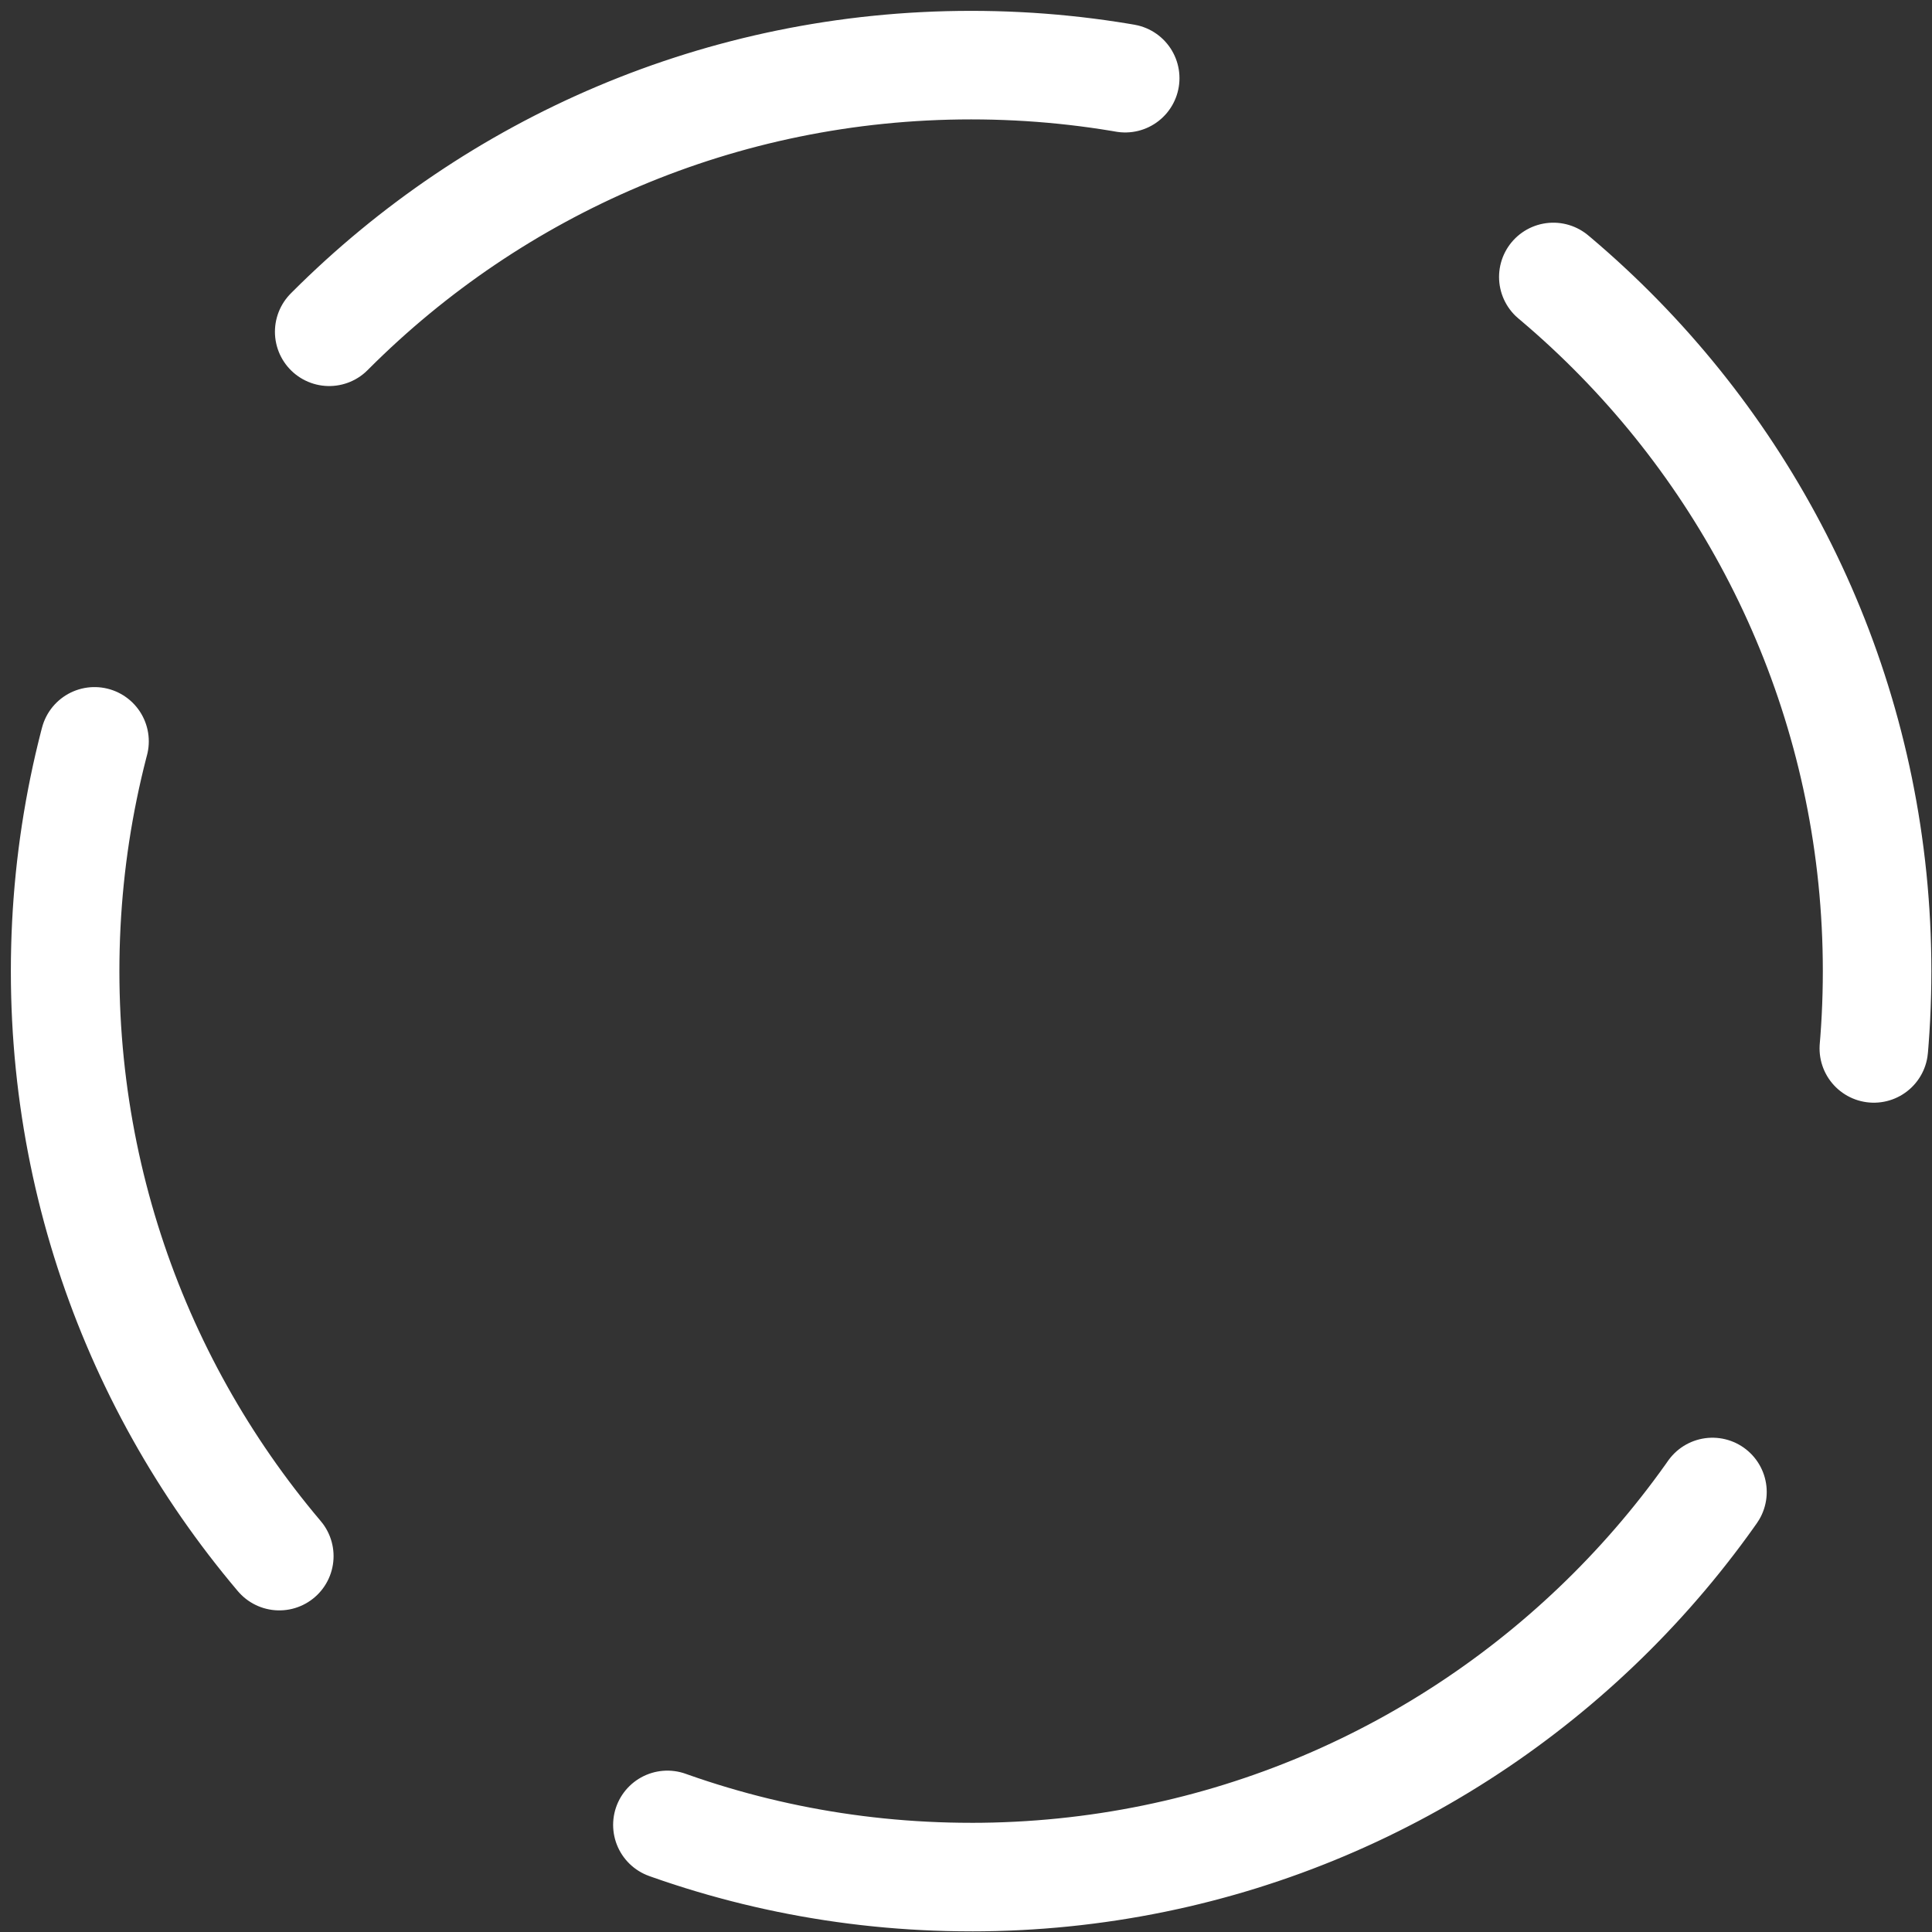 <svg width="89" height="89" viewBox="0 0 89 89" fill="none" xmlns="http://www.w3.org/2000/svg">
<rect x="0" y="0" width="89" height="89" fill="#333333" stroke="none"/>
<path d="M44.736 86.471C67.786 86.471 86.471 67.785 86.471 44.735C86.471 21.686 67.785 3 44.735 3C21.686 3 3 21.686 3 44.736C3 67.785 21.686 86.47 44.736 86.47V86.471Z" stroke="#ffffff" stroke-width="5" stroke-linecap="round" stroke-linejoin="round" stroke-dasharray="40 22"/>
</svg>
